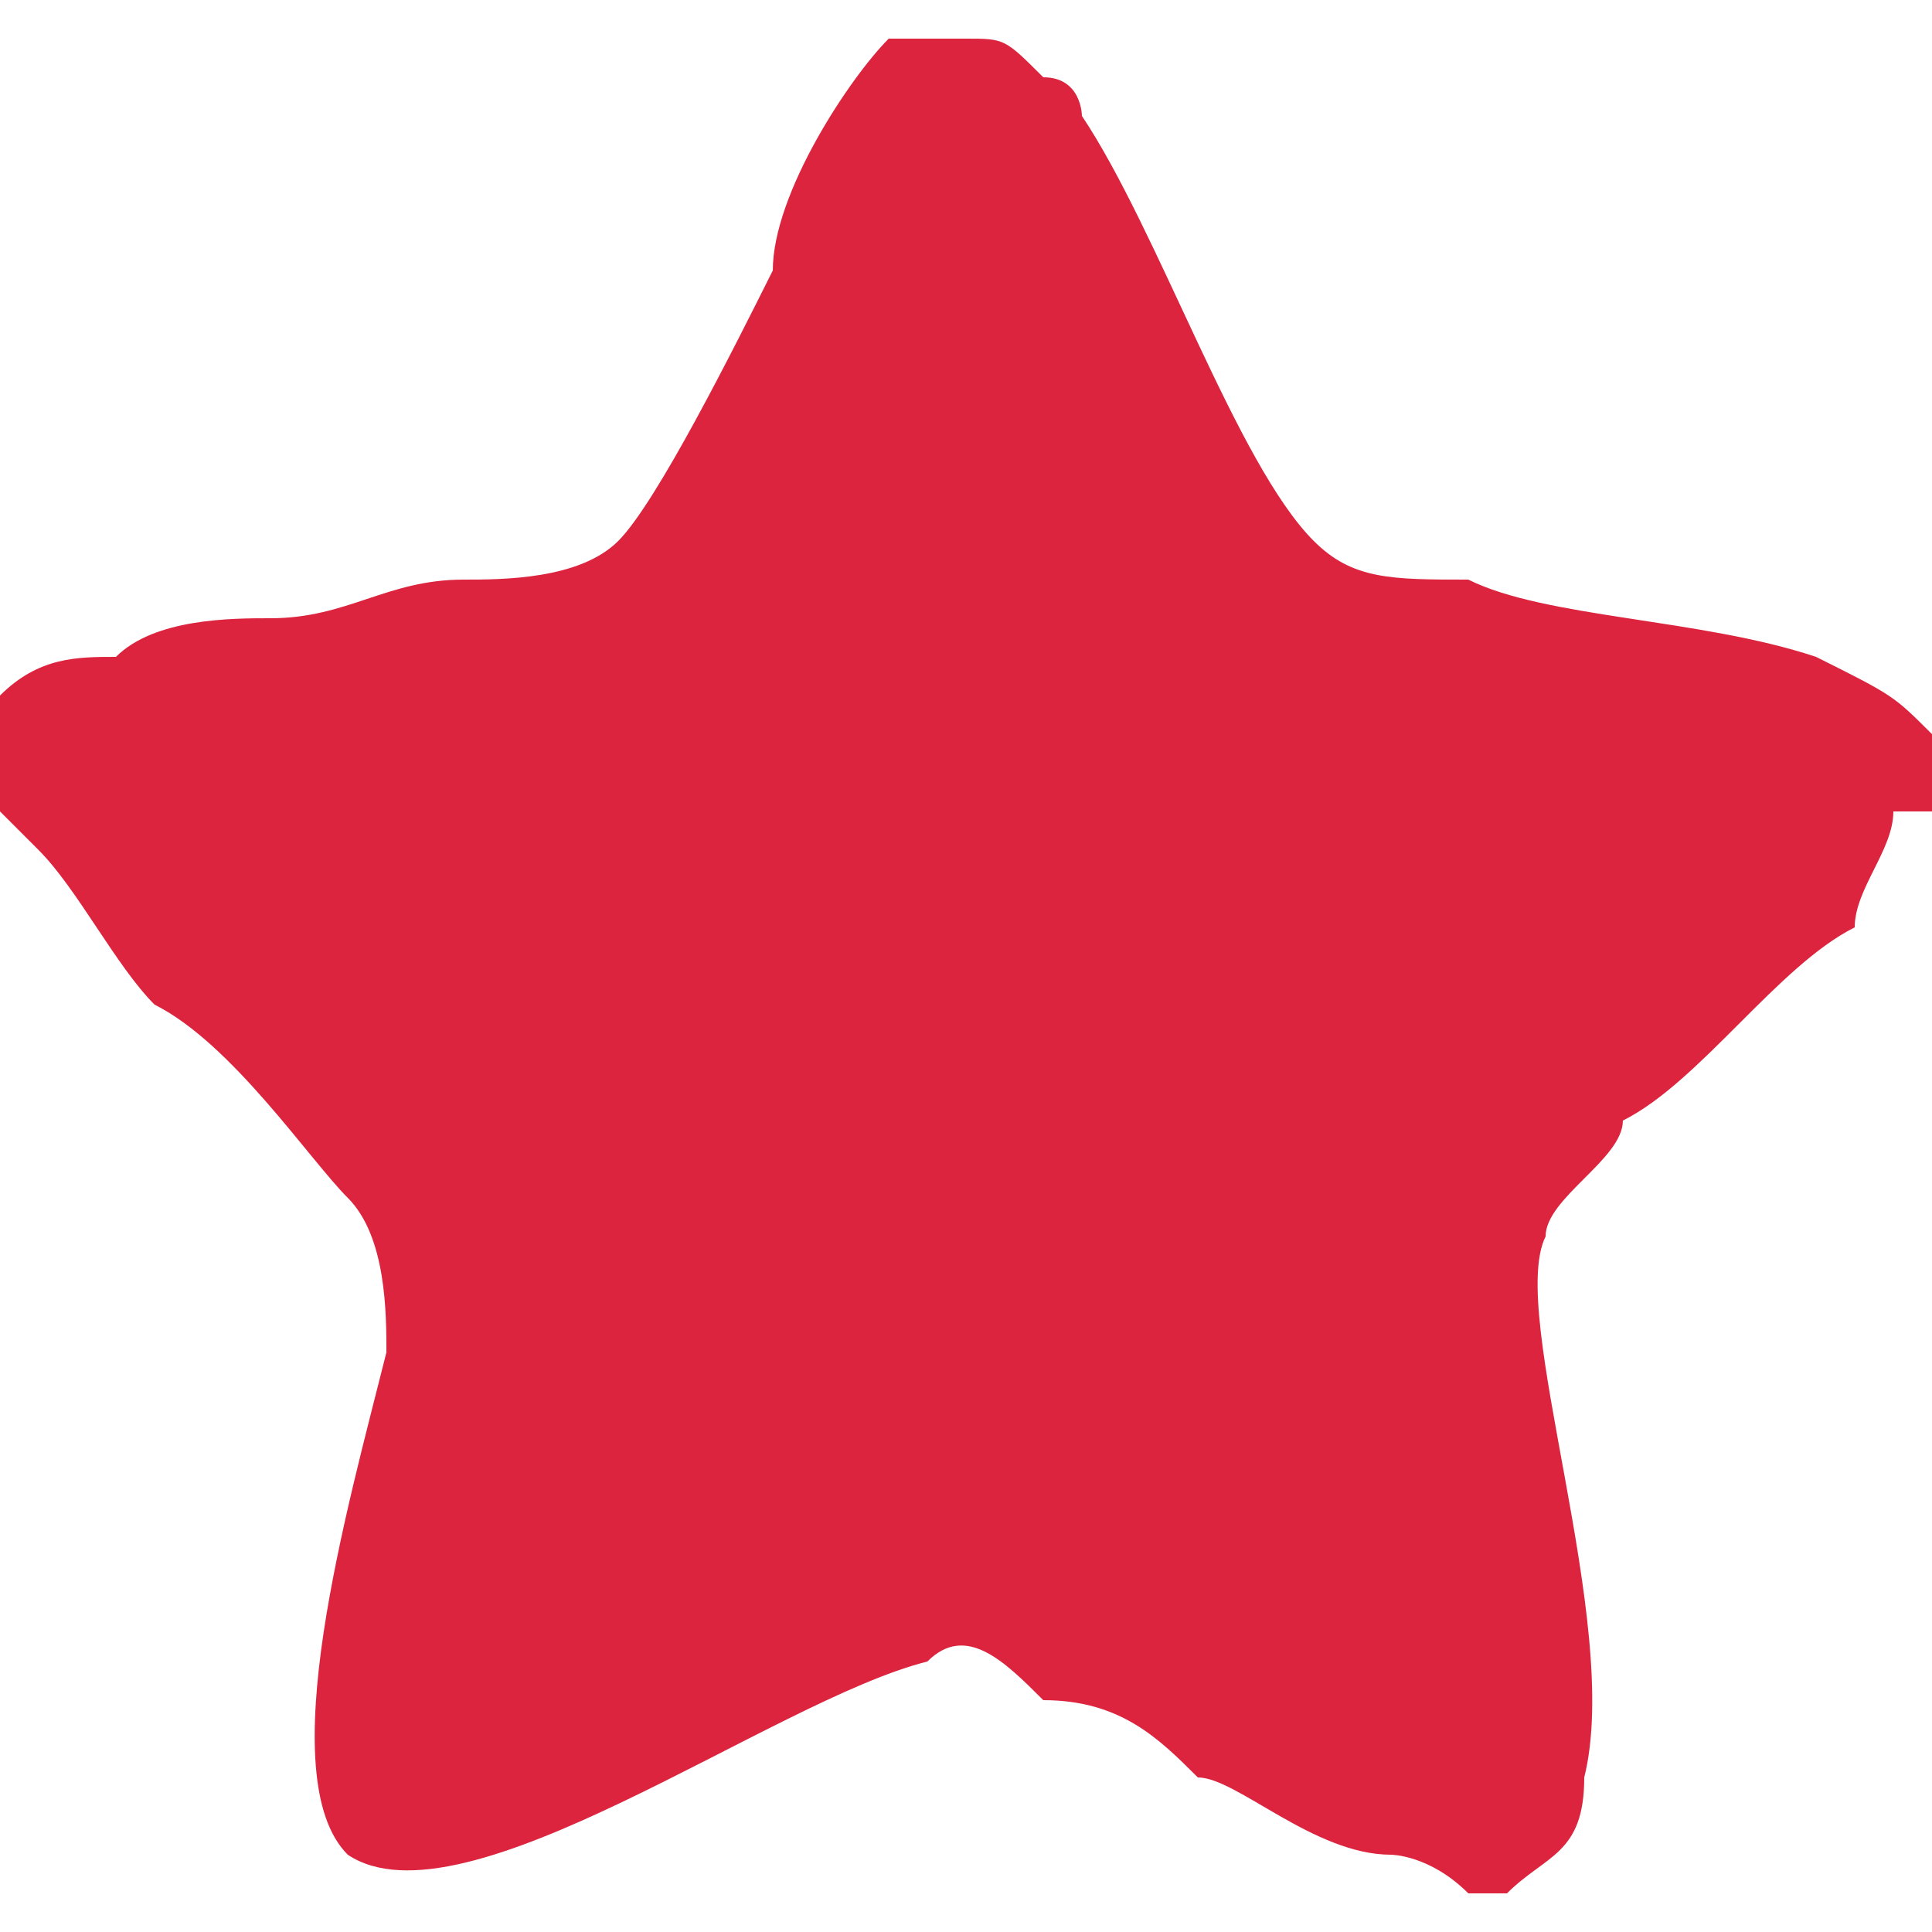 <?xml version="1.0" encoding="UTF-8"?>
<!DOCTYPE svg PUBLIC "-//W3C//DTD SVG 1.1//EN" "http://www.w3.org/Graphics/SVG/1.1/DTD/svg11.dtd">
<!-- Creator: CorelDRAW 2017 -->
<svg xmlns="http://www.w3.org/2000/svg" xml:space="preserve" width="11px" height="11px" version="1.1" style="shape-rendering:geometricPrecision; text-rendering:geometricPrecision; image-rendering:optimizeQuality; fill-rule:evenodd; clip-rule:evenodd"
viewBox="0 0 0.5 0.48"
 xmlns:xlink="http://www.w3.org/1999/xlink">
 <defs>
  <style type="text/css">
   <![CDATA[
    .fil0 {fill:#DC243E}
   ]]>
  </style>
 </defs>
 <g id="Слой_x0020_1">
  <path class="fil0" d="M0 0.18l0 0.01c0,0 0,0.01 0,0.01 0,0 0.01,0.01 0.01,0.01 0.01,0.01 0.02,0.03 0.03,0.04 0.02,0.01 0.04,0.04 0.05,0.05 0.01,0.01 0.01,0.03 0.01,0.04 -0.01,0.04 -0.03,0.11 -0.01,0.13 0.03,0.02 0.11,-0.04 0.15,-0.05 0.01,-0.01 0.02,0 0.03,0.01 0.02,0 0.03,0.01 0.04,0.02 0.01,0 0.03,0.02 0.05,0.02 0,0 0.01,0 0.02,0.01l0.01 0c0.01,-0.01 0.02,-0.01 0.02,-0.03 0.01,-0.04 -0.02,-0.12 -0.01,-0.14 0,-0.01 0.02,-0.02 0.02,-0.03 0.02,-0.01 0.04,-0.04 0.06,-0.05 0,-0.01 0.01,-0.02 0.01,-0.03 0,0 0,0 0,0 0,0 0.01,0 0.01,0l0 -0.01 0 -0.01c-0.01,-0.01 -0.01,-0.01 -0.03,-0.02 -0.03,-0.01 -0.07,-0.01 -0.09,-0.02 -0.02,0 -0.03,0 -0.04,-0.01 -0.02,-0.02 -0.04,-0.08 -0.06,-0.11 0,0 0,-0.01 -0.01,-0.01 -0.01,-0.01 -0.01,-0.01 -0.02,-0.01l-0.01 0c0,0 0,0 -0.01,0 -0.01,0.01 -0.03,0.04 -0.03,0.06 -0.01,0.02 -0.03,0.06 -0.04,0.07 -0.01,0.01 -0.03,0.01 -0.04,0.01 -0.02,0 -0.03,0.01 -0.05,0.01 -0.01,0 -0.03,0 -0.04,0.01 -0.01,0 -0.02,0 -0.03,0.01 0,0.01 0,0.01 0,0.01z"/>
 </g>
</svg>
